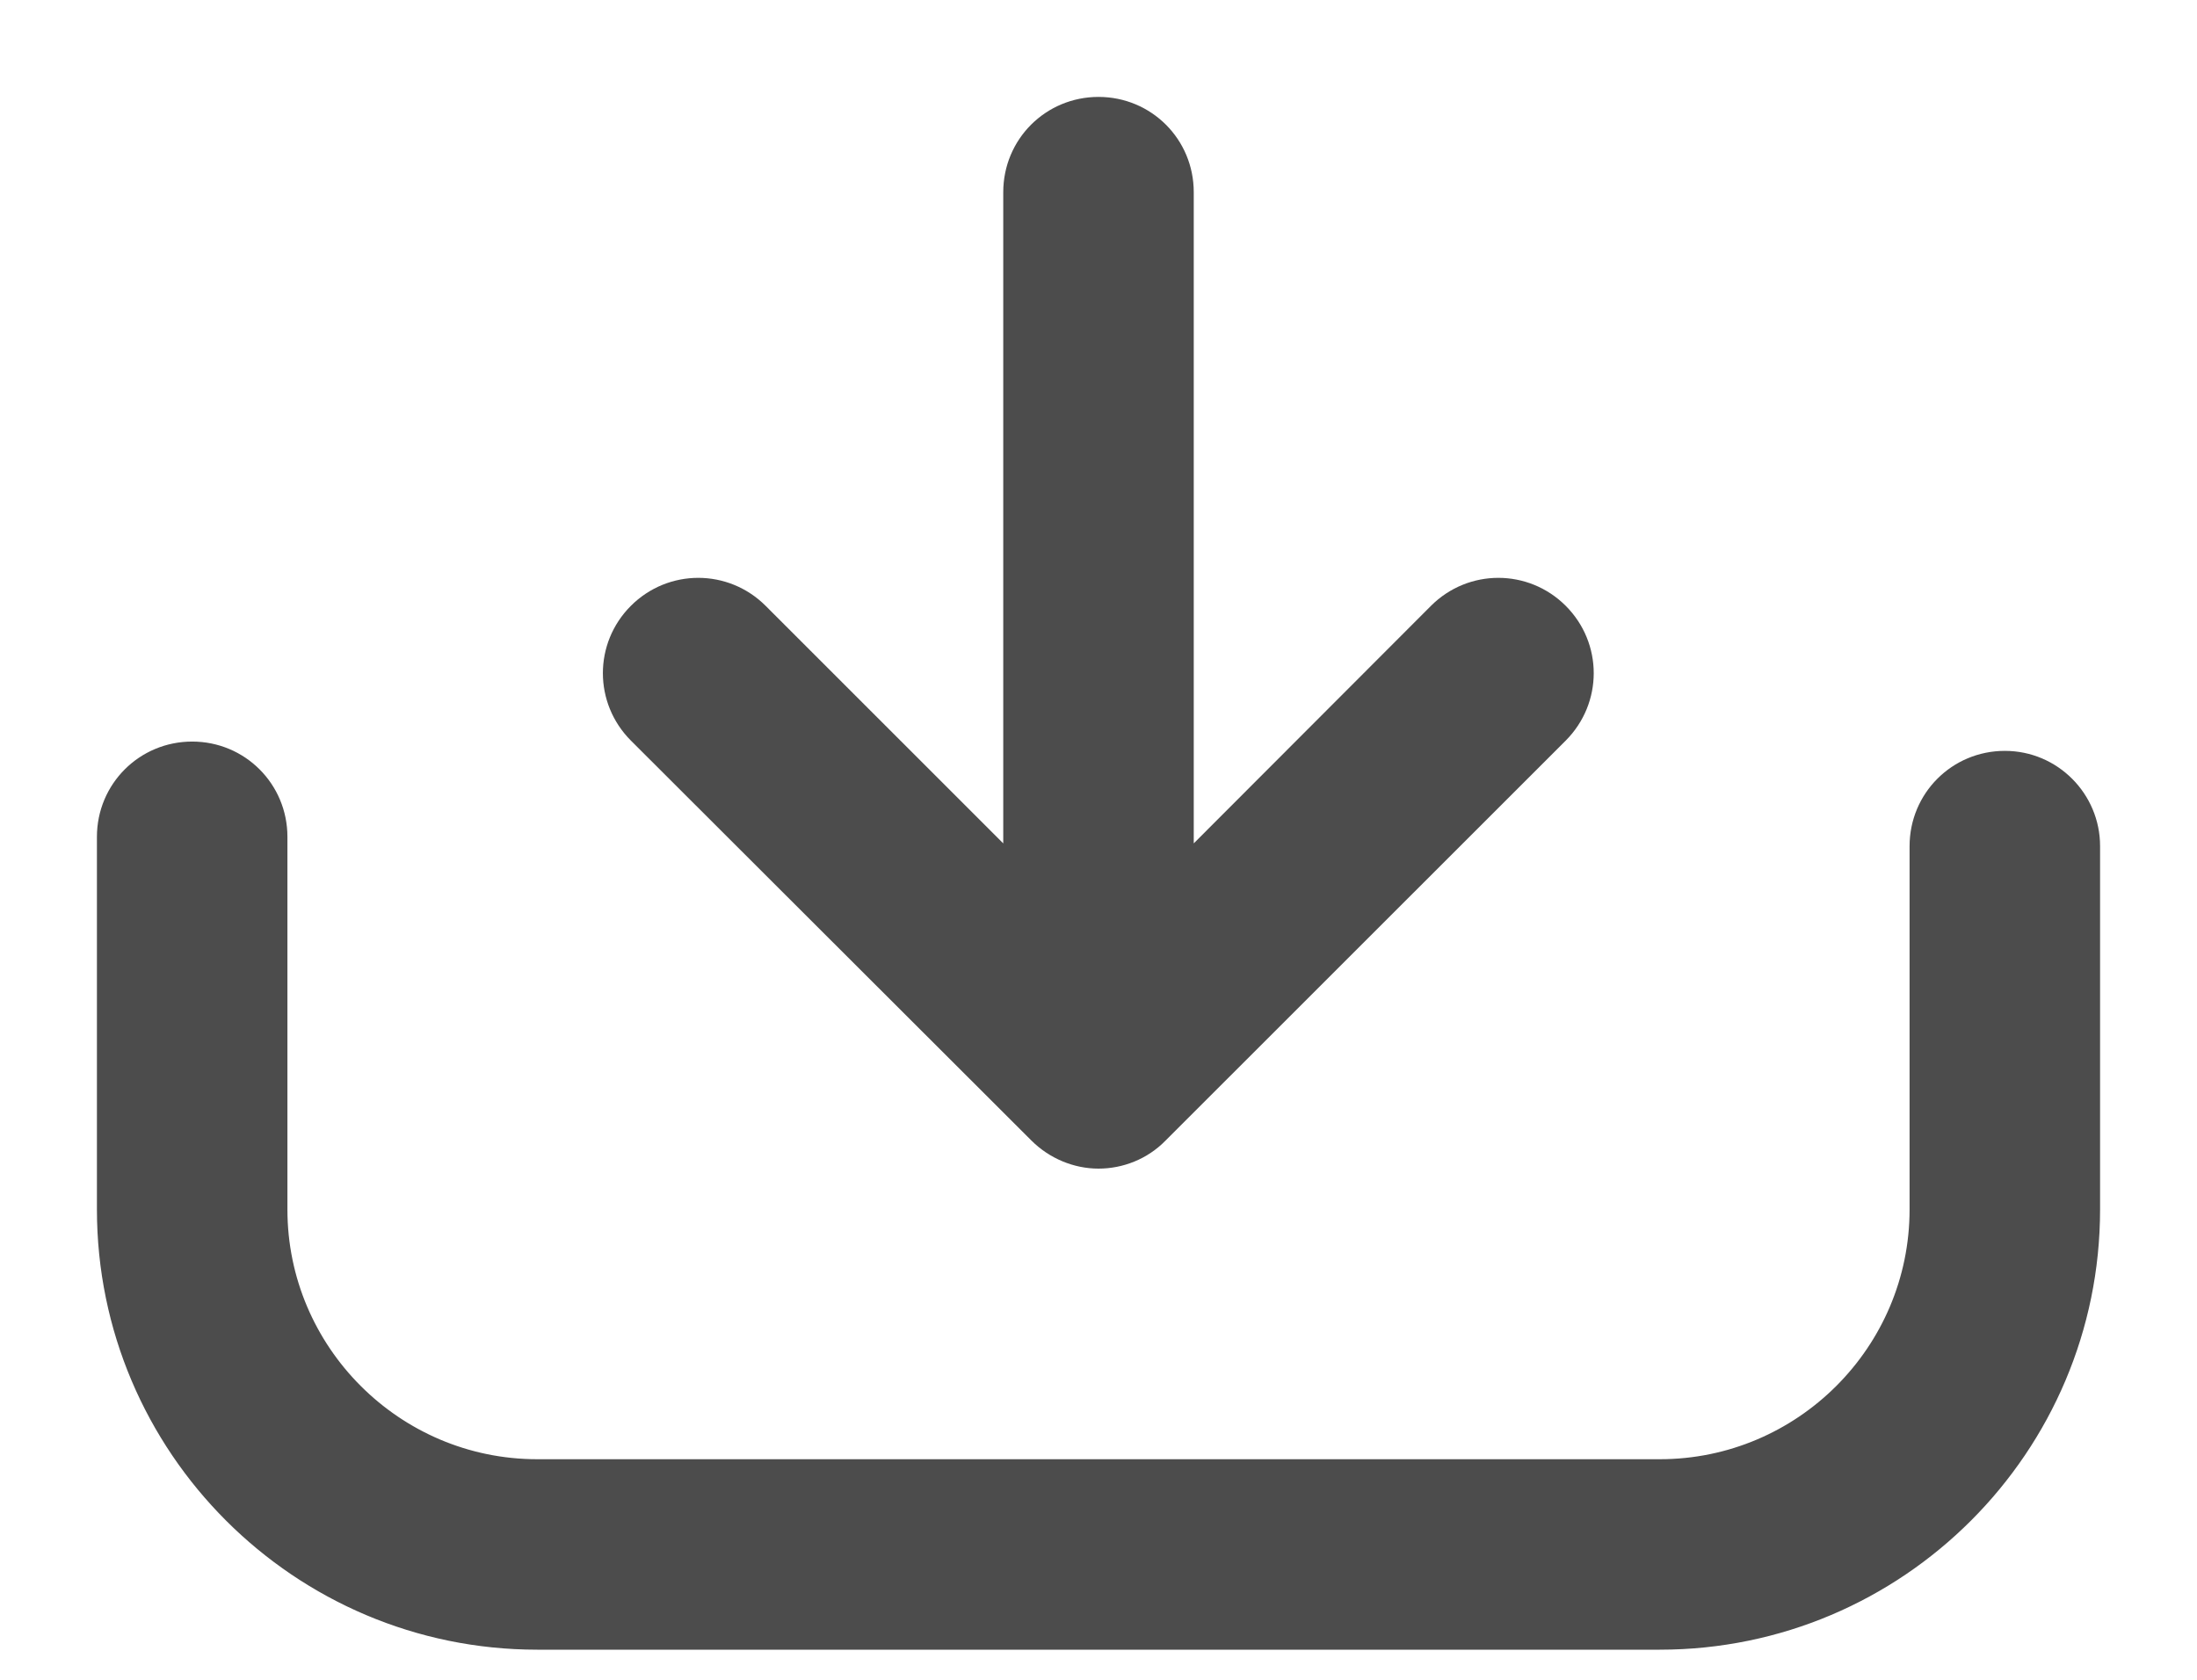 <svg width="17" height="13" viewBox="0 0 17 13" fill="none" xmlns="http://www.w3.org/2000/svg">
<g opacity="0.7">
<path d="M15.513 5.936C15.173 5.936 14.901 6.209 14.901 6.548V9.36C14.901 10.496 13.976 11.418 12.843 11.418H4.157C3.021 11.418 2.099 10.492 2.099 9.36V6.476C2.099 6.137 1.827 5.864 1.487 5.864C1.147 5.864 0.875 6.137 0.875 6.476V9.36C0.875 11.171 2.349 12.642 4.157 12.642H12.843C14.655 12.642 16.125 11.168 16.125 9.36V6.548C16.125 6.213 15.853 5.936 15.513 5.936Z" fill="black" stroke="black" stroke-width="0.25"/>
<path d="M11.161 4.777L11.161 4.777L9.112 6.829V1.487C9.112 1.147 8.84 0.875 8.5 0.875C8.16 0.875 7.888 1.147 7.888 1.487V6.829L5.836 4.777C5.596 4.537 5.21 4.537 4.97 4.777C4.73 5.017 4.73 5.402 4.97 5.643L4.97 5.643L8.069 8.738C8.069 8.738 8.069 8.738 8.069 8.738C8.186 8.855 8.344 8.919 8.5 8.919C8.654 8.919 8.813 8.86 8.932 8.737L12.027 5.643C12.267 5.402 12.267 5.017 12.027 4.777C11.787 4.537 11.401 4.537 11.161 4.777Z" fill="black" stroke="black" stroke-width="0.25"/>
</g>
</svg>
